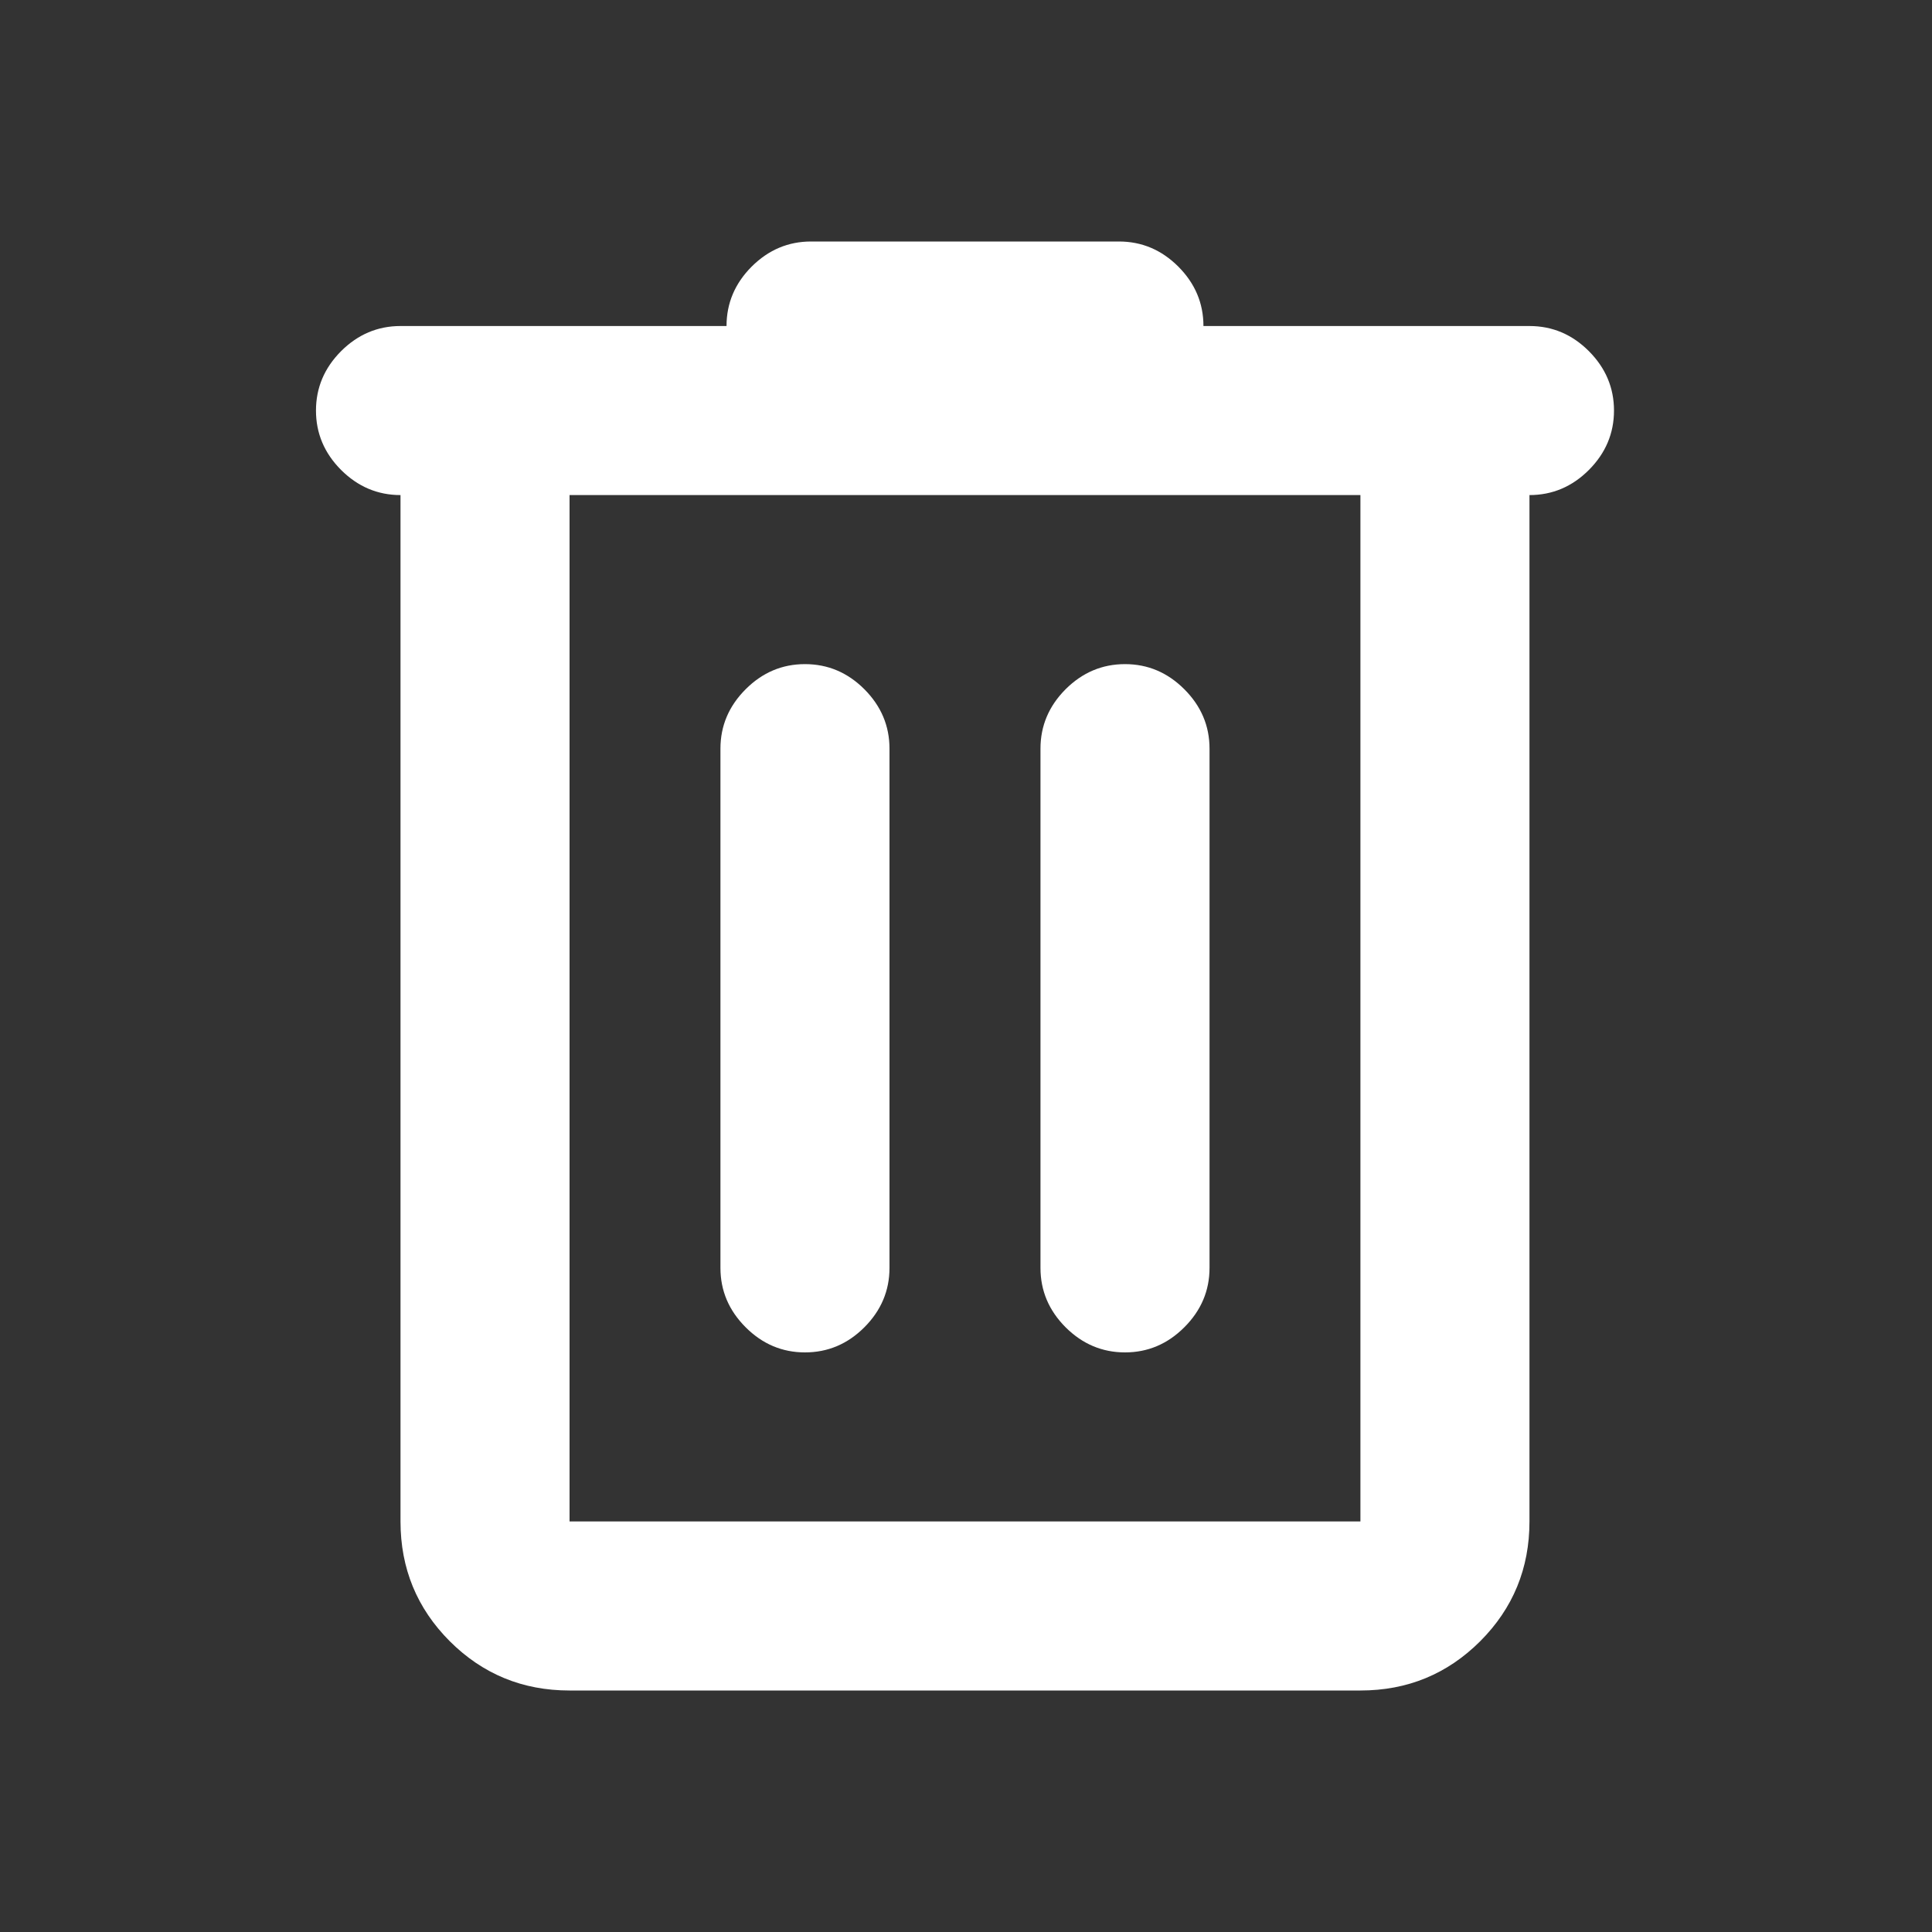 <svg xmlns="http://www.w3.org/2000/svg" height="20" width="20"><rect width="100%" height="100%" fill="#333333" stroke="none"/><path fill="white" d="M5.896 17.5q-.729 0-1.24-.51-.51-.511-.51-1.24V5.125q-.354 0-.615-.26-.26-.261-.26-.615t.26-.615q.261-.26.615-.26h3.375q0-.354.26-.615.261-.26.615-.26h3.187q.355 0 .615.26.26.261.26.615h3.375q.355 0 .615.26.26.261.26.615t-.26.615q-.26.26-.615.26V15.75q0 .729-.51 1.24-.511.51-1.24.51Zm0-12.375V15.75h8.187V5.125Zm1.562 8q0 .354.261.615.26.26.614.26.355 0 .615-.26.26-.261.26-.615V7.75q0-.354-.26-.615-.26-.26-.615-.26-.354 0-.614.26-.261.261-.261.615Zm3.313 0q0 .354.26.615.261.26.615.26t.614-.26q.261-.261.261-.615V7.75q0-.354-.261-.615-.26-.26-.614-.26t-.615.26q-.26.261-.26.615Zm-4.875-8V15.75 5.125Z"/></svg>